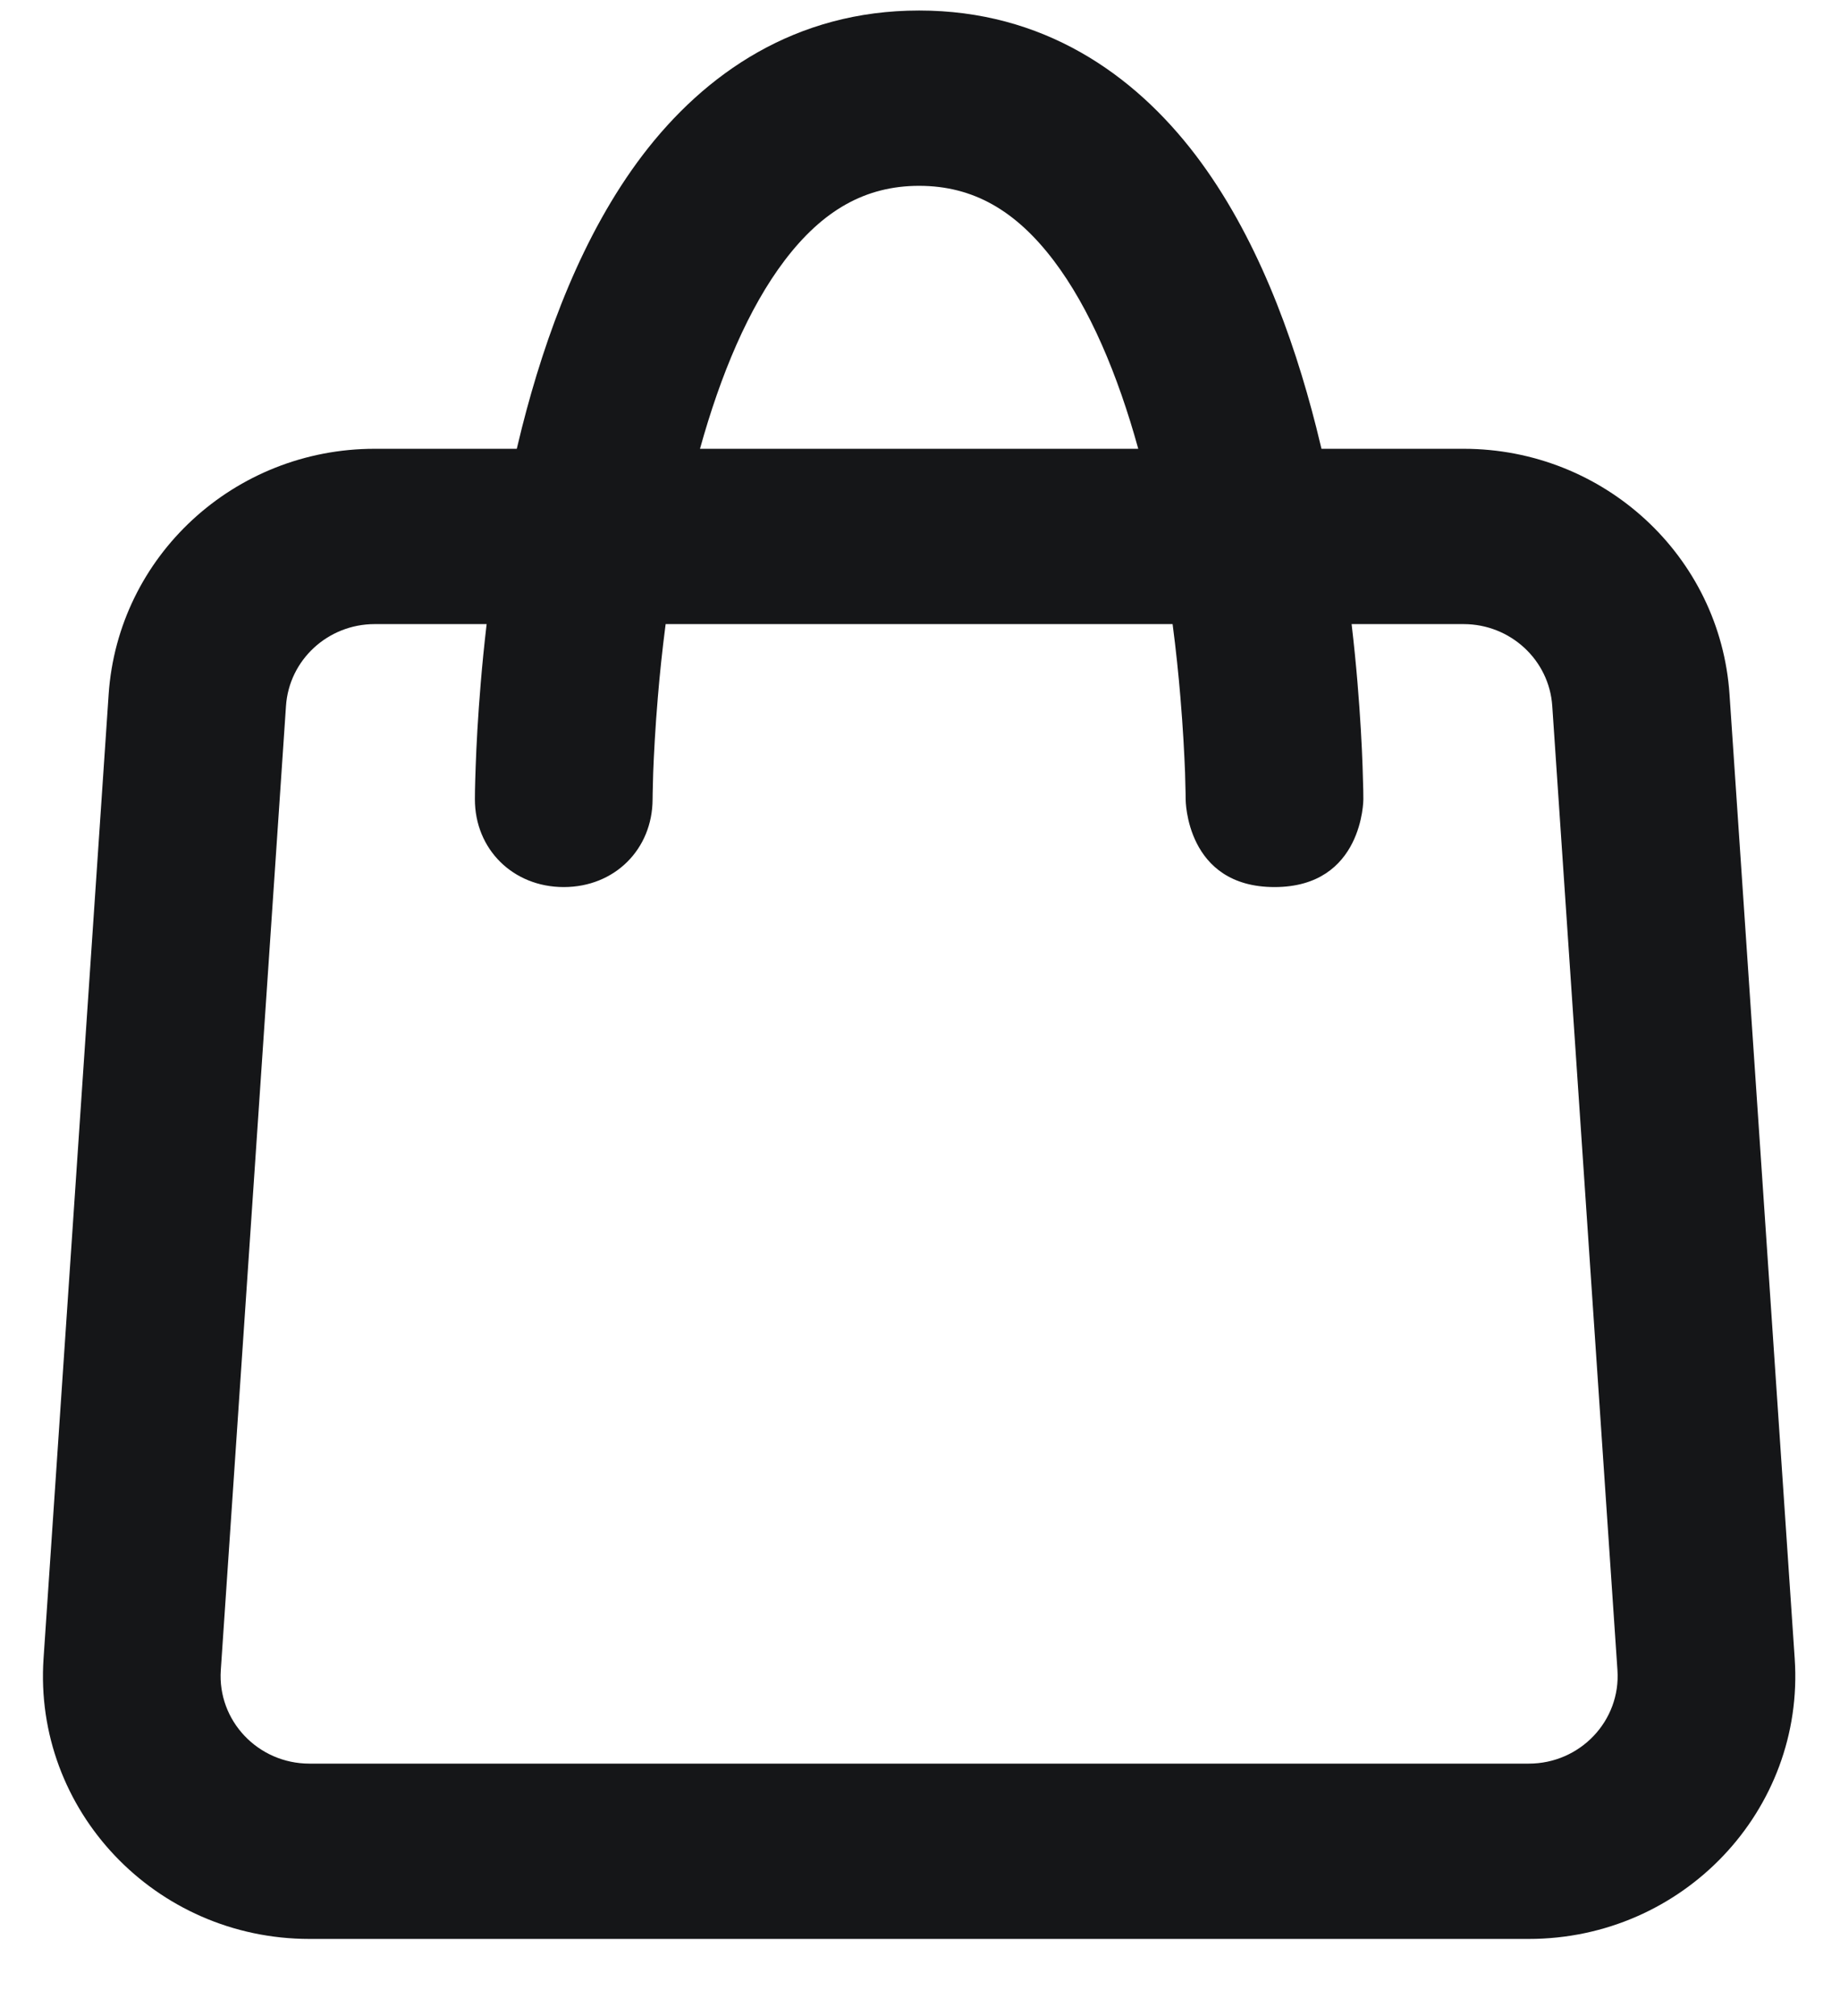 <svg width="21" height="23" viewBox="0 0 21 23" fill="none" xmlns="http://www.w3.org/2000/svg">
<path fill-rule="evenodd" clip-rule="evenodd" d="M15.082 5.12C15.063 5.04 15.043 4.959 15.023 4.878C14.755 3.822 14.333 2.674 13.646 1.77C12.937 0.839 11.902 0.12 10.49 0.12C9.078 0.12 8.043 0.839 7.334 1.77C6.647 2.674 6.225 3.822 5.957 4.878C5.937 4.959 5.917 5.04 5.898 5.12H4.276C2.674 5.12 1.347 6.345 1.24 7.921L0.497 18.921C0.38 20.652 1.772 22.12 3.532 22.12H17.448C19.208 22.12 20.6 20.652 20.483 18.921L19.739 7.921C19.633 6.345 18.306 5.12 16.704 5.12H15.082ZM6.434 10.12C7.015 10.12 7.446 9.689 7.448 9.119C7.448 9.095 7.449 9.071 7.449 9.047C7.45 8.995 7.452 8.915 7.455 8.812C7.463 8.607 7.478 8.31 7.508 7.954C7.529 7.7 7.558 7.419 7.597 7.12H13.383C13.422 7.419 13.451 7.7 13.472 7.954C13.502 8.31 13.517 8.607 13.525 8.812C13.528 8.915 13.53 8.995 13.531 9.047C13.531 9.072 13.532 9.096 13.532 9.121C13.532 9.121 13.532 10.12 14.546 10.12C15.56 10.12 15.56 9.119 15.56 9.119C15.56 9.084 15.559 9.049 15.559 9.014C15.557 8.949 15.555 8.857 15.551 8.741C15.543 8.509 15.526 8.18 15.493 7.787C15.476 7.582 15.454 7.359 15.426 7.12H16.704C17.238 7.12 17.681 7.529 17.716 8.054L18.46 19.054C18.499 19.631 18.035 20.12 17.448 20.12H3.532C2.945 20.12 2.481 19.631 2.52 19.054L3.264 8.054C3.299 7.529 3.742 7.12 4.276 7.12H5.554C5.526 7.359 5.504 7.582 5.487 7.787C5.454 8.18 5.437 8.509 5.429 8.741C5.425 8.857 5.422 8.949 5.421 9.014C5.421 9.048 5.42 9.083 5.42 9.117C5.419 9.688 5.855 10.12 6.434 10.12ZM7.989 5.12H12.991C12.757 4.274 12.438 3.515 12.024 2.97C11.592 2.402 11.106 2.12 10.49 2.12C9.874 2.12 9.388 2.402 8.956 2.97C8.542 3.515 8.224 4.274 7.989 5.12Z" fill="#151618"/>
</svg>
